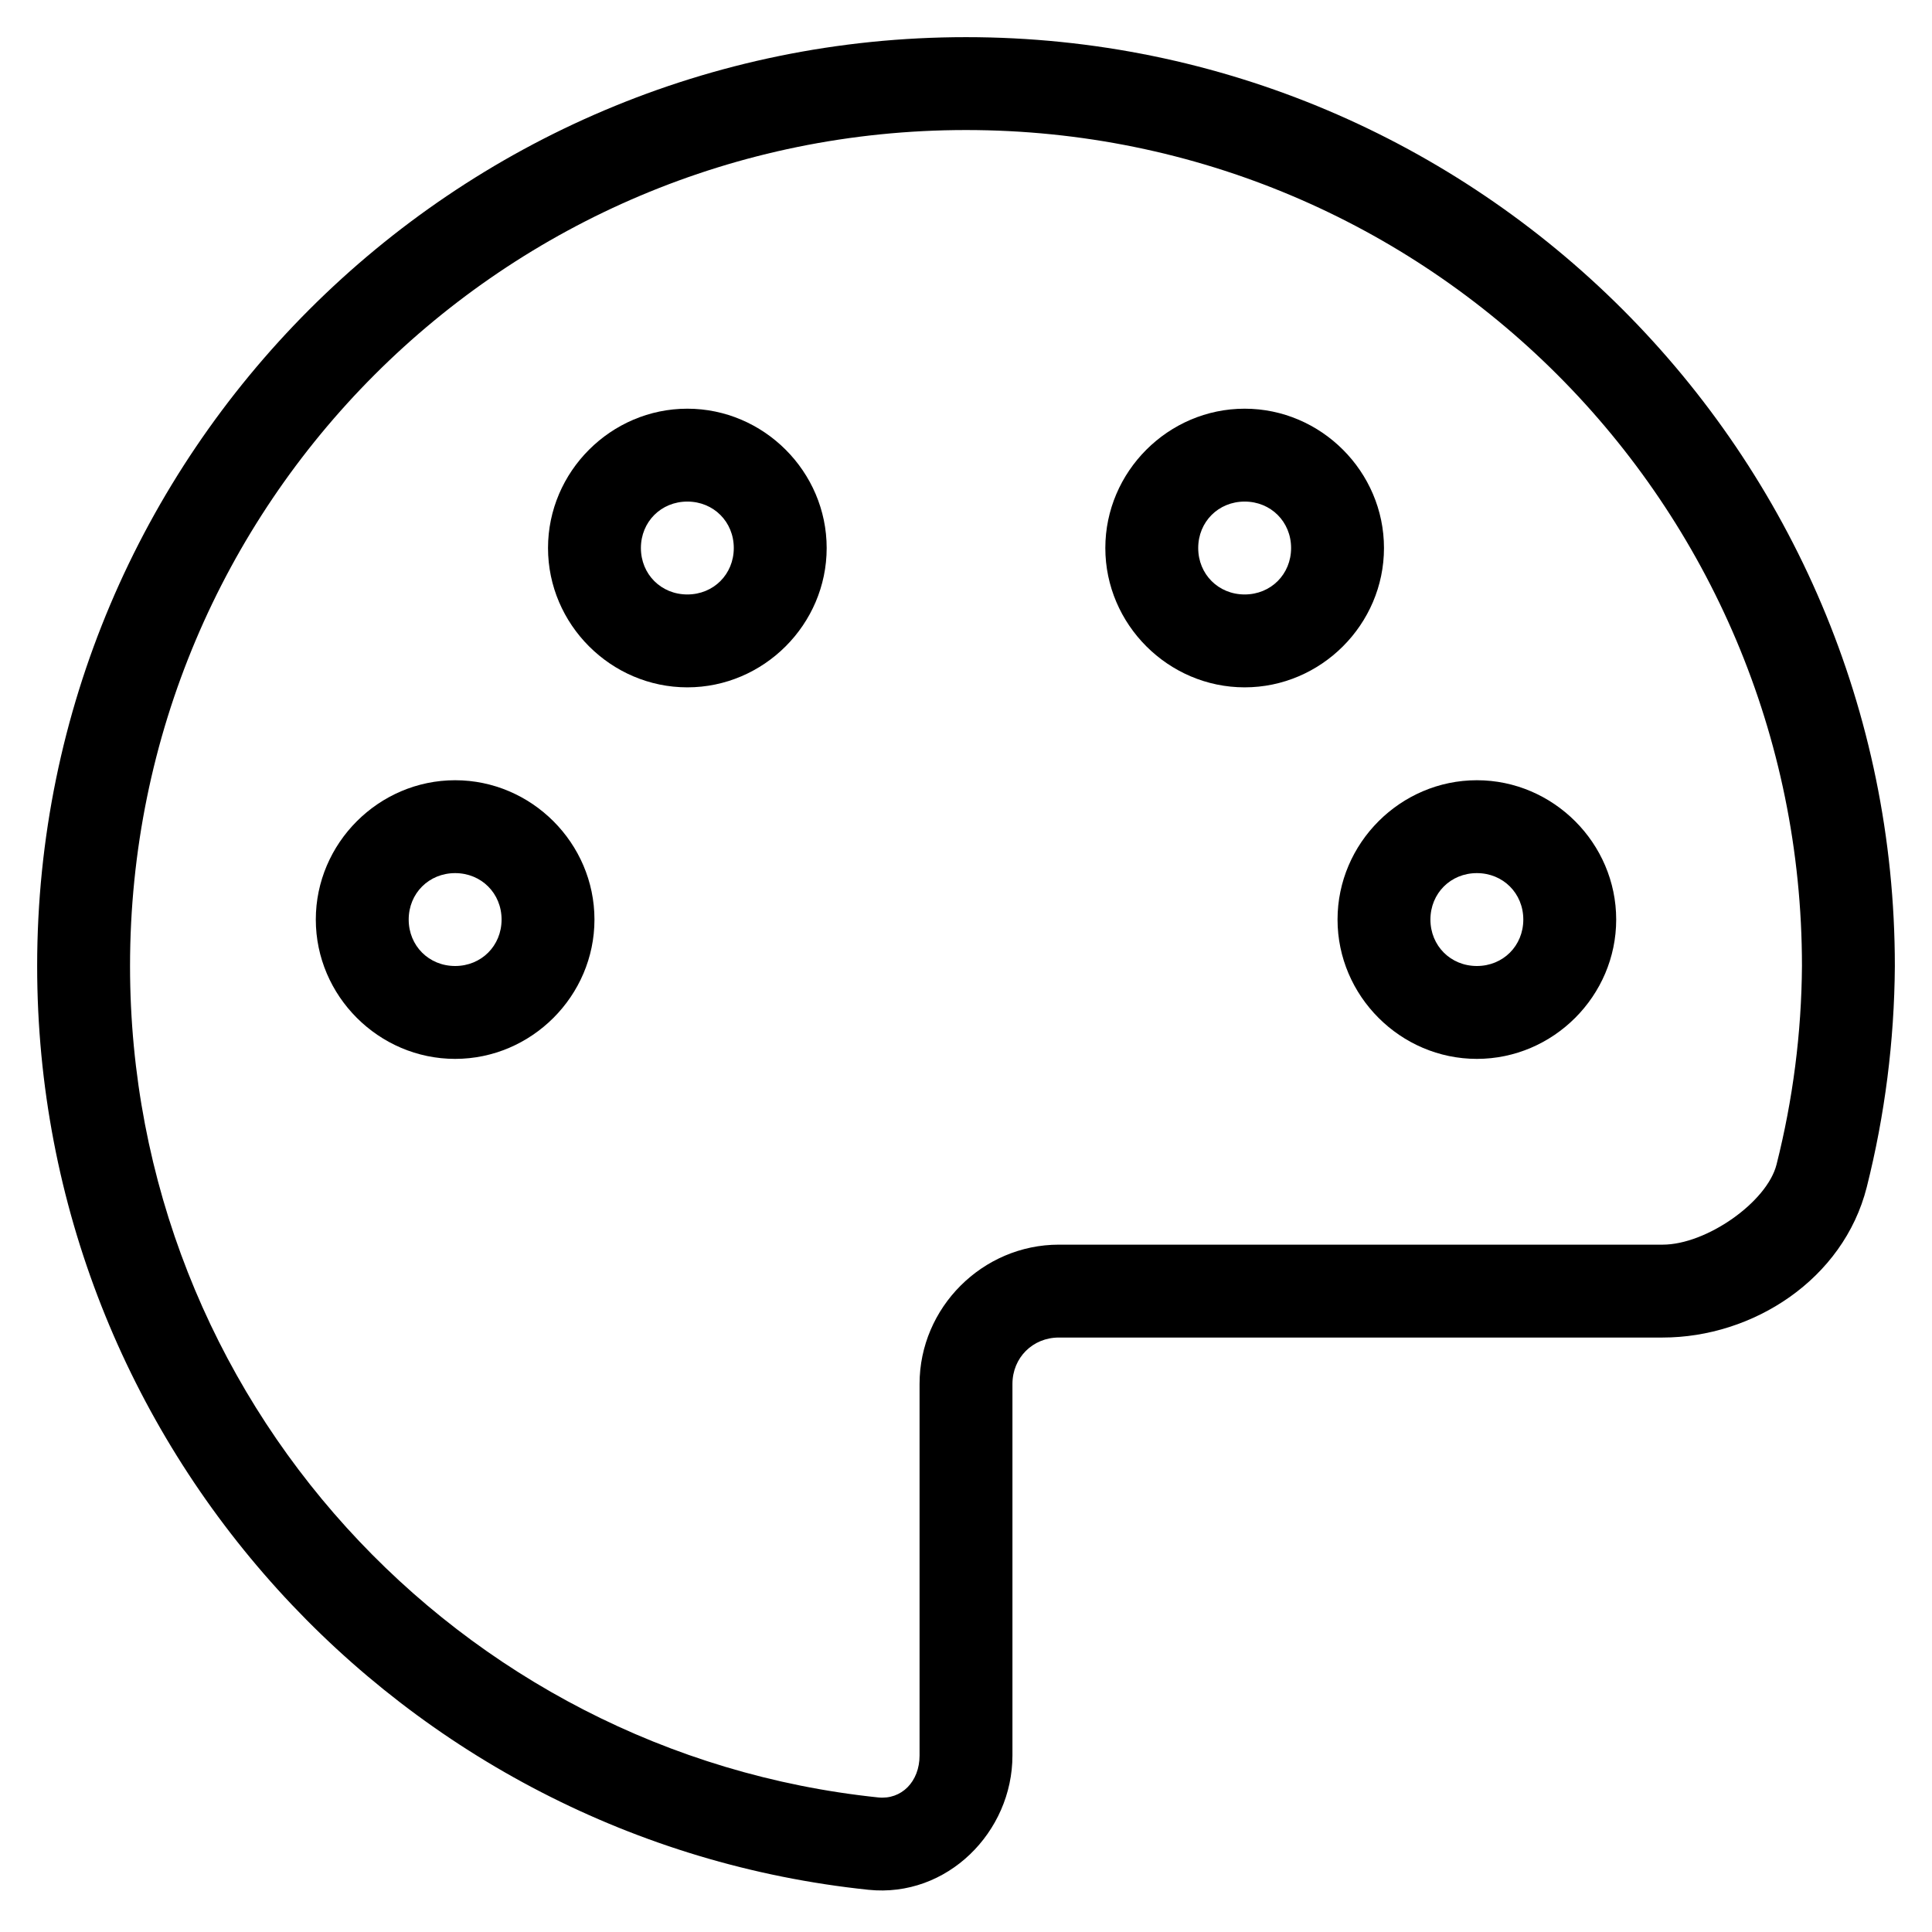 <svg width="26" height="26" viewBox="0 0 26 26" fill="none" xmlns="http://www.w3.org/2000/svg">
<path d="M13 0.5C6.104 0.5 0.5 6.104 0.5 13C0.5 19.453 5.401 24.775 11.687 25.432C12.746 25.542 13.625 24.654 13.625 23.625V18.625C13.625 18.272 13.897 18 14.25 18H22.375C23.59 18 24.808 17.218 25.122 15.976C25.366 15.006 25.493 14.009 25.5 13.005V13C25.5 6.104 19.896 0.5 13 0.5ZM13 1.75C19.22 1.75 24.249 6.778 24.25 12.998C24.244 13.901 24.128 14.799 23.908 15.671C23.781 16.177 22.964 16.75 22.375 16.75H14.25C13.222 16.75 12.375 17.597 12.375 18.625V23.625C12.375 23.977 12.131 24.222 11.818 24.189C6.16 23.598 1.75 18.821 1.75 13C1.75 6.779 6.779 1.75 13 1.75Z" fill="currentColor"/>
<path d="M6.125 10.5C5.097 10.5 4.25 11.347 4.25 12.375C4.25 13.403 5.097 14.25 6.125 14.25C7.153 14.25 8 13.403 8 12.375C8 11.347 7.153 10.5 6.125 10.5ZM6.125 11.75C6.478 11.75 6.75 12.022 6.75 12.375C6.75 12.728 6.478 13 6.125 13C5.772 13 5.5 12.728 5.5 12.375C5.5 12.022 5.772 11.75 6.125 11.75Z" fill="currentColor"/>
<path d="M19.875 10.5C18.847 10.5 18 11.347 18 12.375C18 13.403 18.847 14.25 19.875 14.25C20.903 14.25 21.75 13.403 21.75 12.375C21.75 11.347 20.903 10.5 19.875 10.5ZM19.875 11.75C20.228 11.75 20.5 12.022 20.5 12.375C20.5 12.728 20.228 13 19.875 13C19.522 13 19.25 12.728 19.25 12.375C19.25 12.022 19.522 11.75 19.875 11.75Z" fill="currentColor"/>
<path d="M9.25 5.5C8.222 5.5 7.375 6.347 7.375 7.375C7.375 8.403 8.222 9.25 9.25 9.25C10.278 9.25 11.125 8.403 11.125 7.375C11.125 6.347 10.278 5.5 9.25 5.5ZM9.25 6.75C9.603 6.75 9.875 7.022 9.875 7.375C9.875 7.728 9.603 8 9.25 8C8.897 8 8.625 7.728 8.625 7.375C8.625 7.022 8.897 6.75 9.25 6.75Z" fill="currentColor"/>
<path d="M16.75 5.5C15.722 5.5 14.875 6.347 14.875 7.375C14.875 8.403 15.722 9.25 16.75 9.25C17.778 9.25 18.625 8.403 18.625 7.375C18.625 6.347 17.778 5.5 16.75 5.5ZM16.75 6.75C17.103 6.75 17.375 7.022 17.375 7.375C17.375 7.728 17.103 8 16.75 8C16.397 8 16.125 7.728 16.125 7.375C16.125 7.022 16.397 6.75 16.75 6.75Z" fill="currentColor"/>
</svg>
